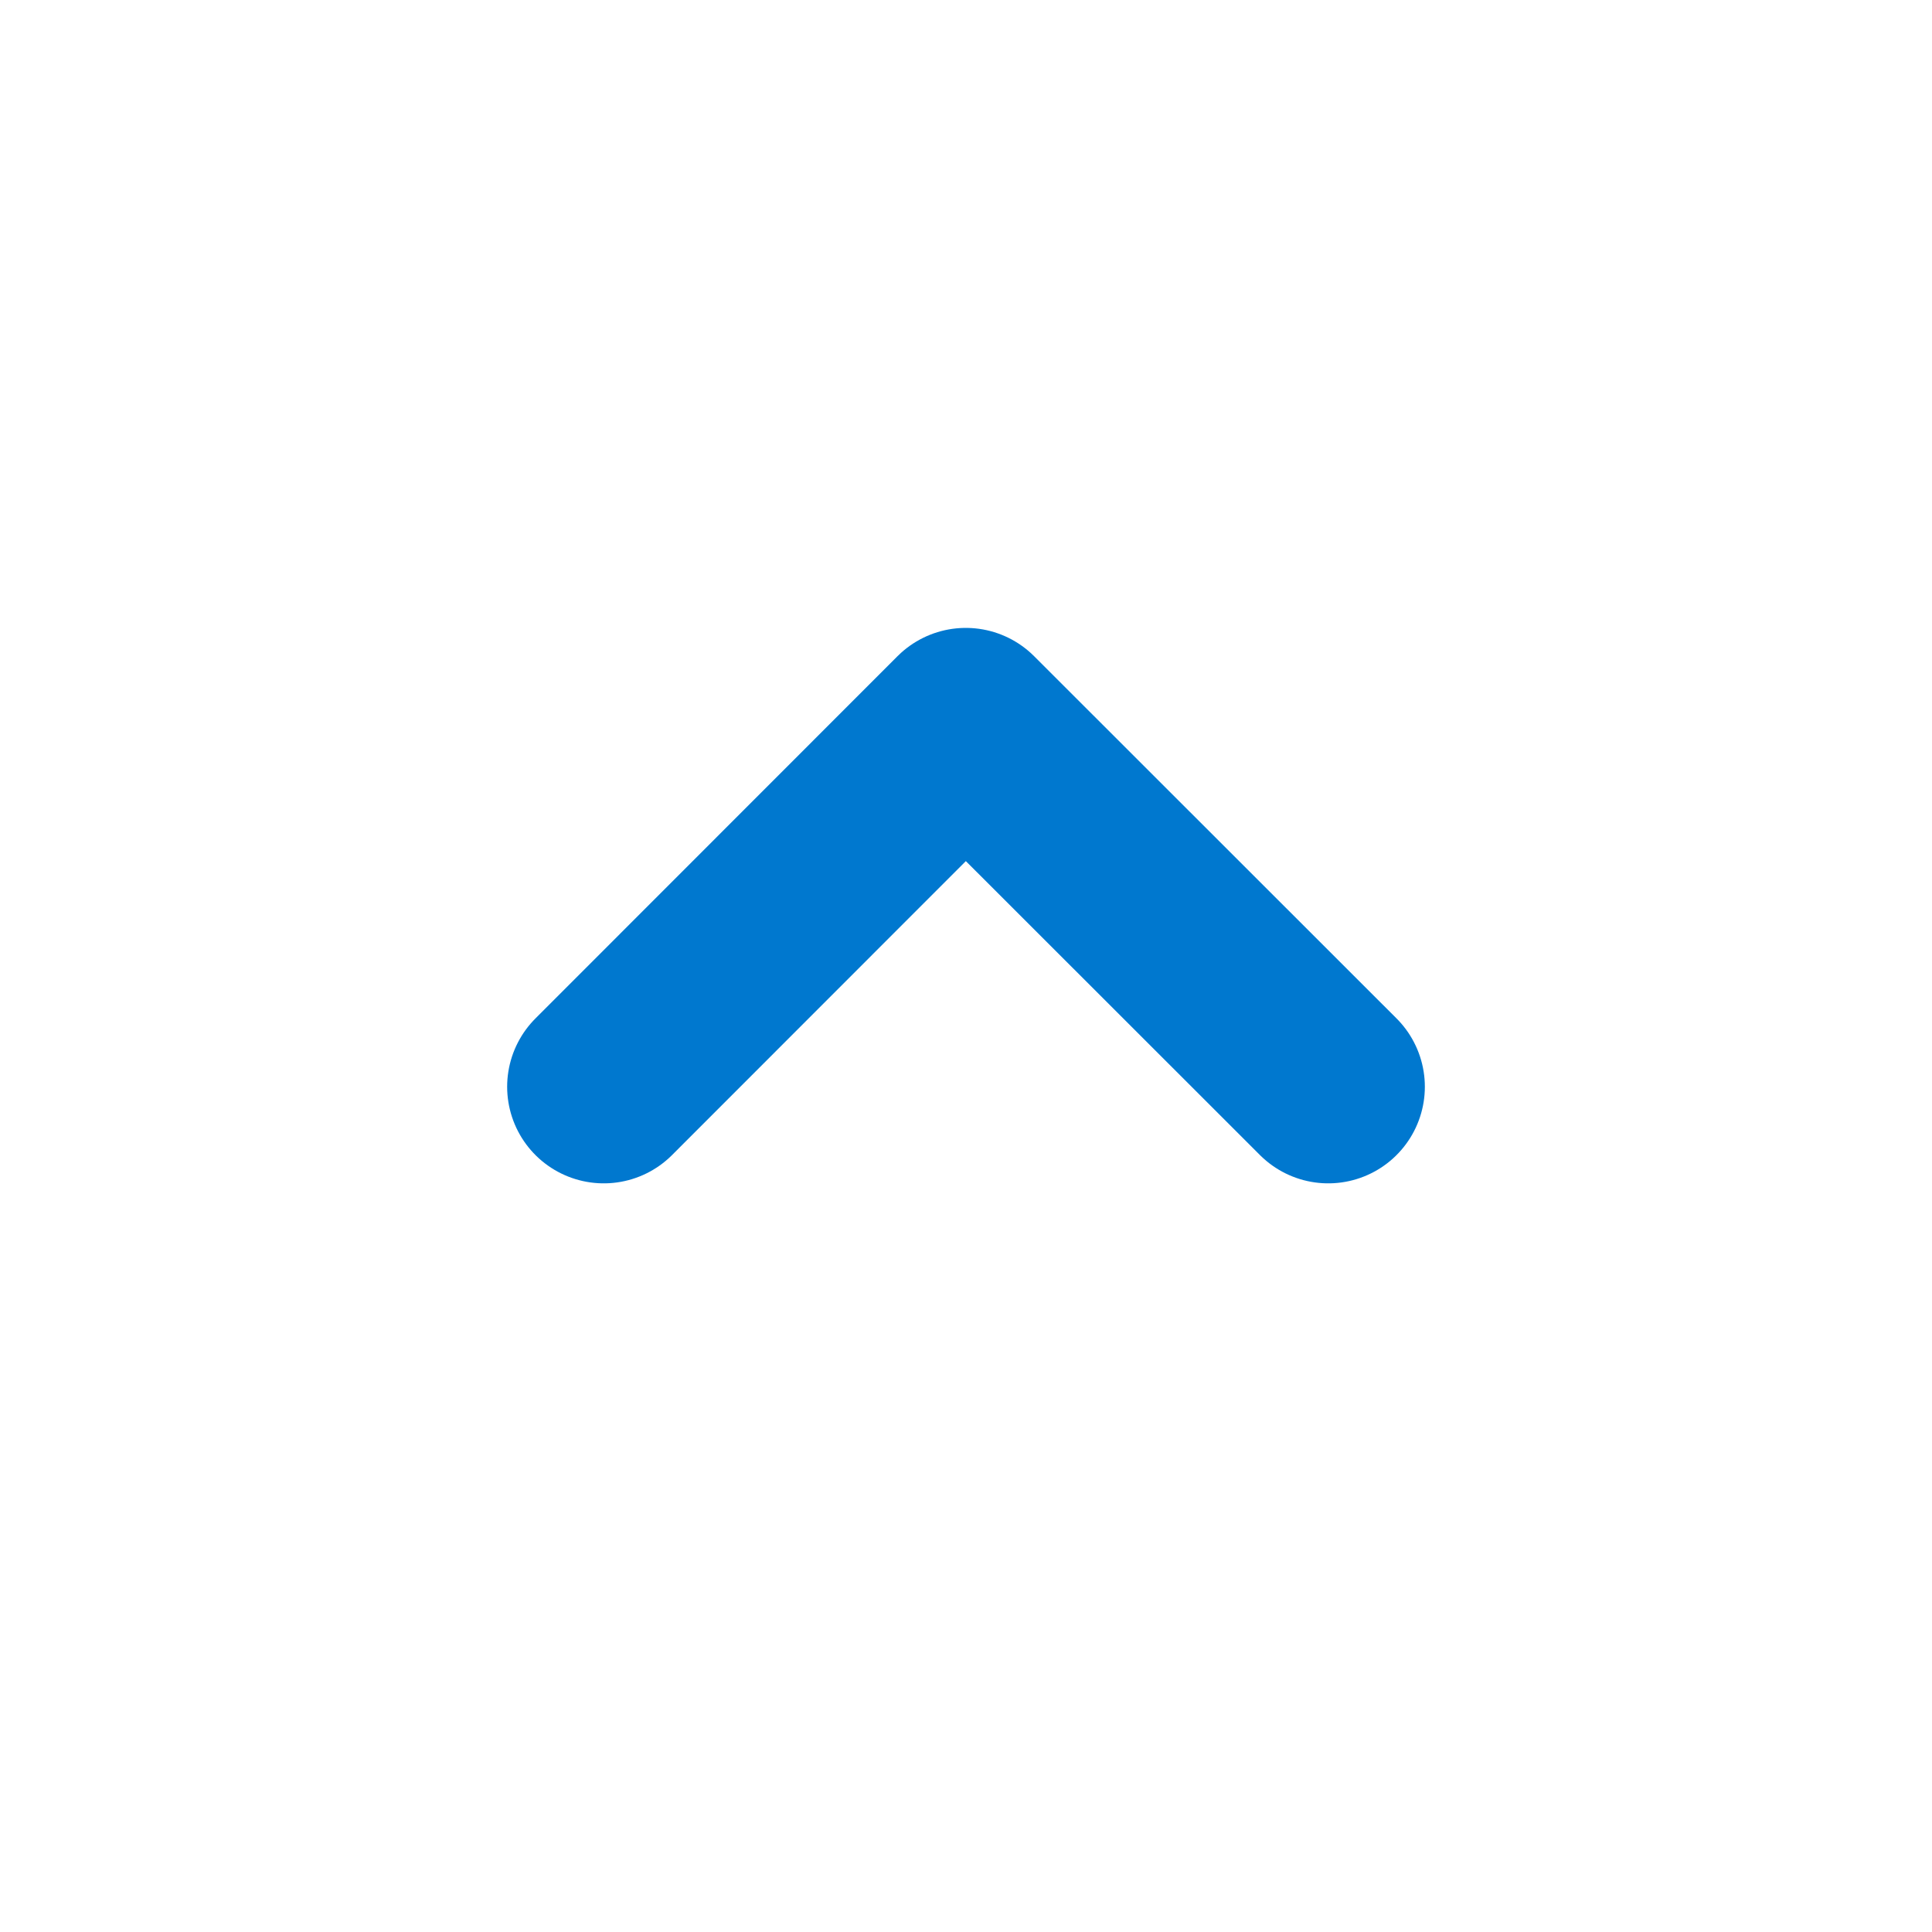 <svg width="20" height="20" viewBox="0 0 20 20" fill="none" xmlns="http://www.w3.org/2000/svg">
<path d="M6.25 11.25L9.998 7.5L13.75 11.25" stroke="#0078CF" stroke-width="2" stroke-miterlimit="10" stroke-linecap="round" stroke-linejoin="round"/>
</svg>
